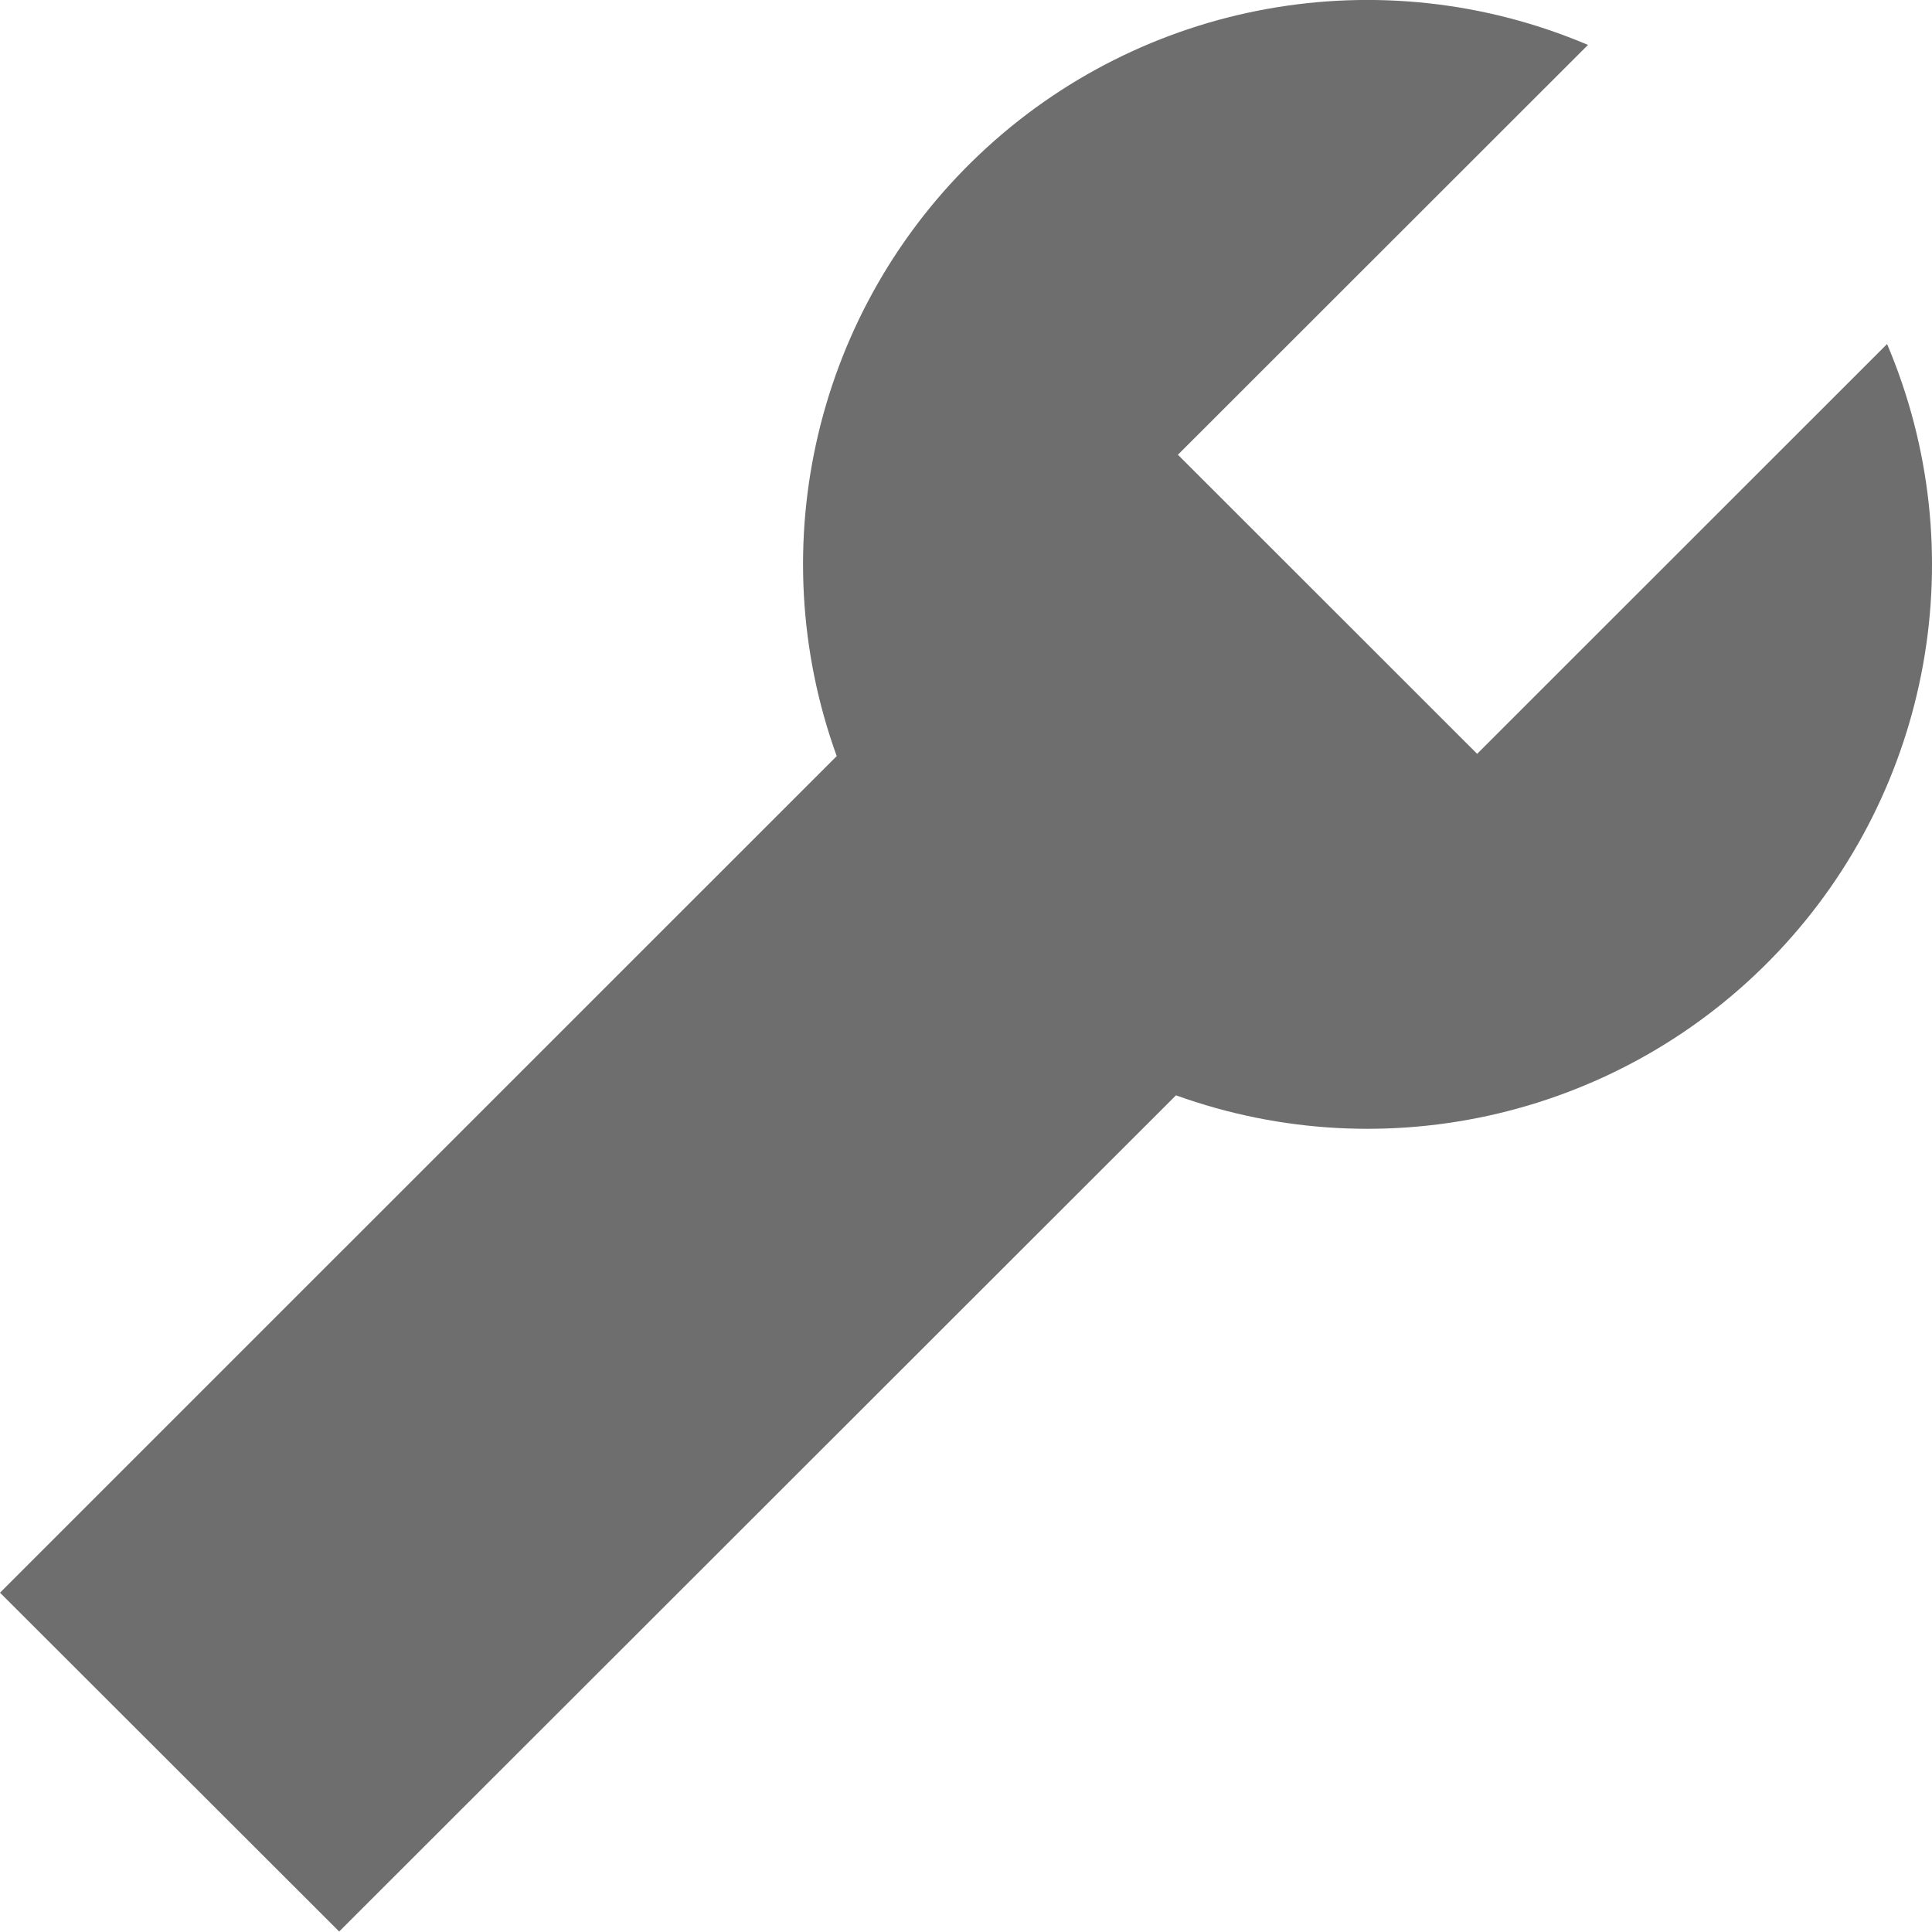 <?xml version="1.0" encoding="utf-8"?>
<svg width="16px" height="16px" viewBox="0 0 16 16" version="1.1" xmlns:xlink="http://www.w3.org/1999/xlink" xmlns="http://www.w3.org/2000/svg">
  <desc>Created with Lunacy</desc>
  <g id="data-settings">
    <path d="M6.929 6.261C6.297 4.513 6.761 2.557 8.111 1.279C9.461 0.001 11.44 -0.355 13.151 0.372L9.755 3.766L12.233 6.243L15.628 2.849C16.355 4.56 15.998 6.538 14.721 7.887C13.443 9.237 11.487 9.701 9.739 9.071L2.809 15.996L0 13.19L6.929 6.262L6.929 6.261Z" id="Shape" fill="#6E6E6E" stroke="none" />
  </g>
</svg>